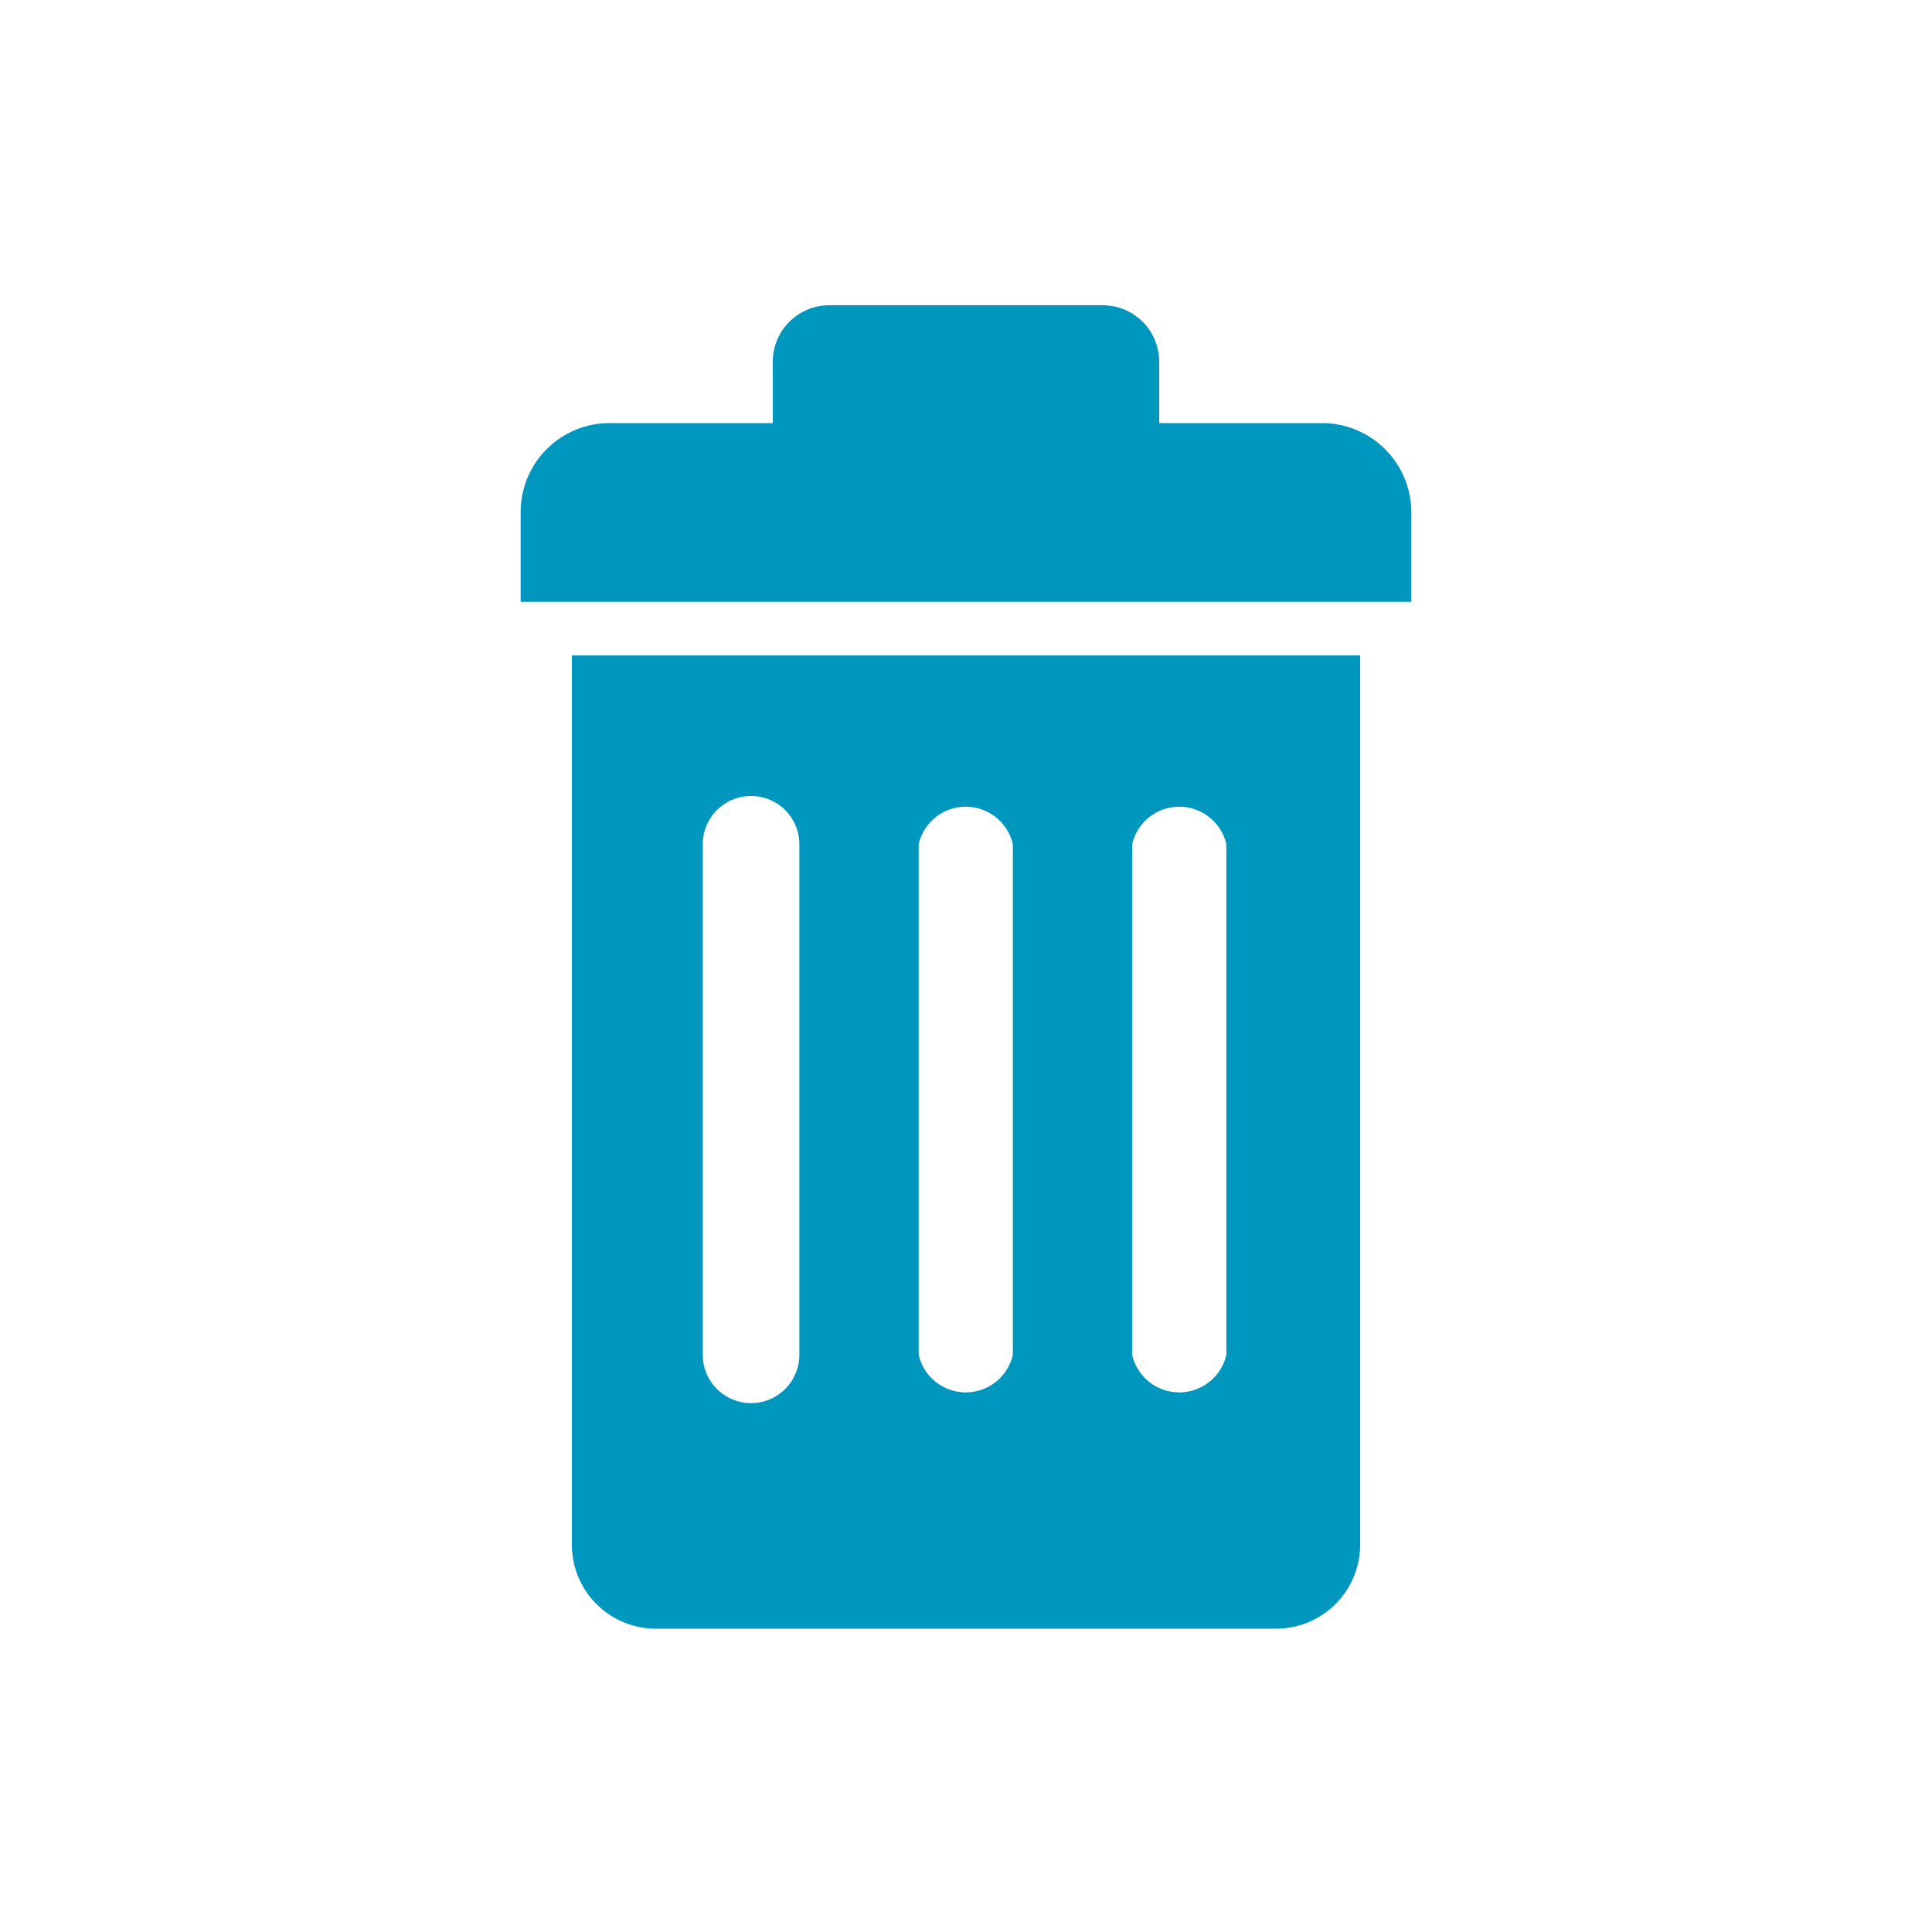<svg id="Layer_1" data-name="Layer 1" xmlns="http://www.w3.org/2000/svg" viewBox="0 0 40 40"><defs><style>.cls-1{fill:#0097be;}</style></defs><path class="cls-1" d="M27.34,8.76H24V7.47a1.17,1.17,0,0,0-1.18-1.15H17.16A1.17,1.17,0,0,0,16,7.47V8.76H12.65a1.84,1.84,0,0,0-1.87,1.82v1.88H29.22V10.58a1.85,1.85,0,0,0-1.88-1.82"/><path class="cls-1" d="M25.39,28.05a1,1,0,0,1-1.95,0V17.48a1,1,0,0,1,1.95,0Zm-4.42,0a1,1,0,0,1-1.95,0V17.48a1,1,0,0,1,1.95,0Zm-4.42,0a1,1,0,0,1-2,0V17.48a1,1,0,0,1,2,0ZM11.84,13.57V32a1.74,1.74,0,0,0,1.76,1.72H26.4A1.74,1.74,0,0,0,28.16,32V13.57Z"/></svg>